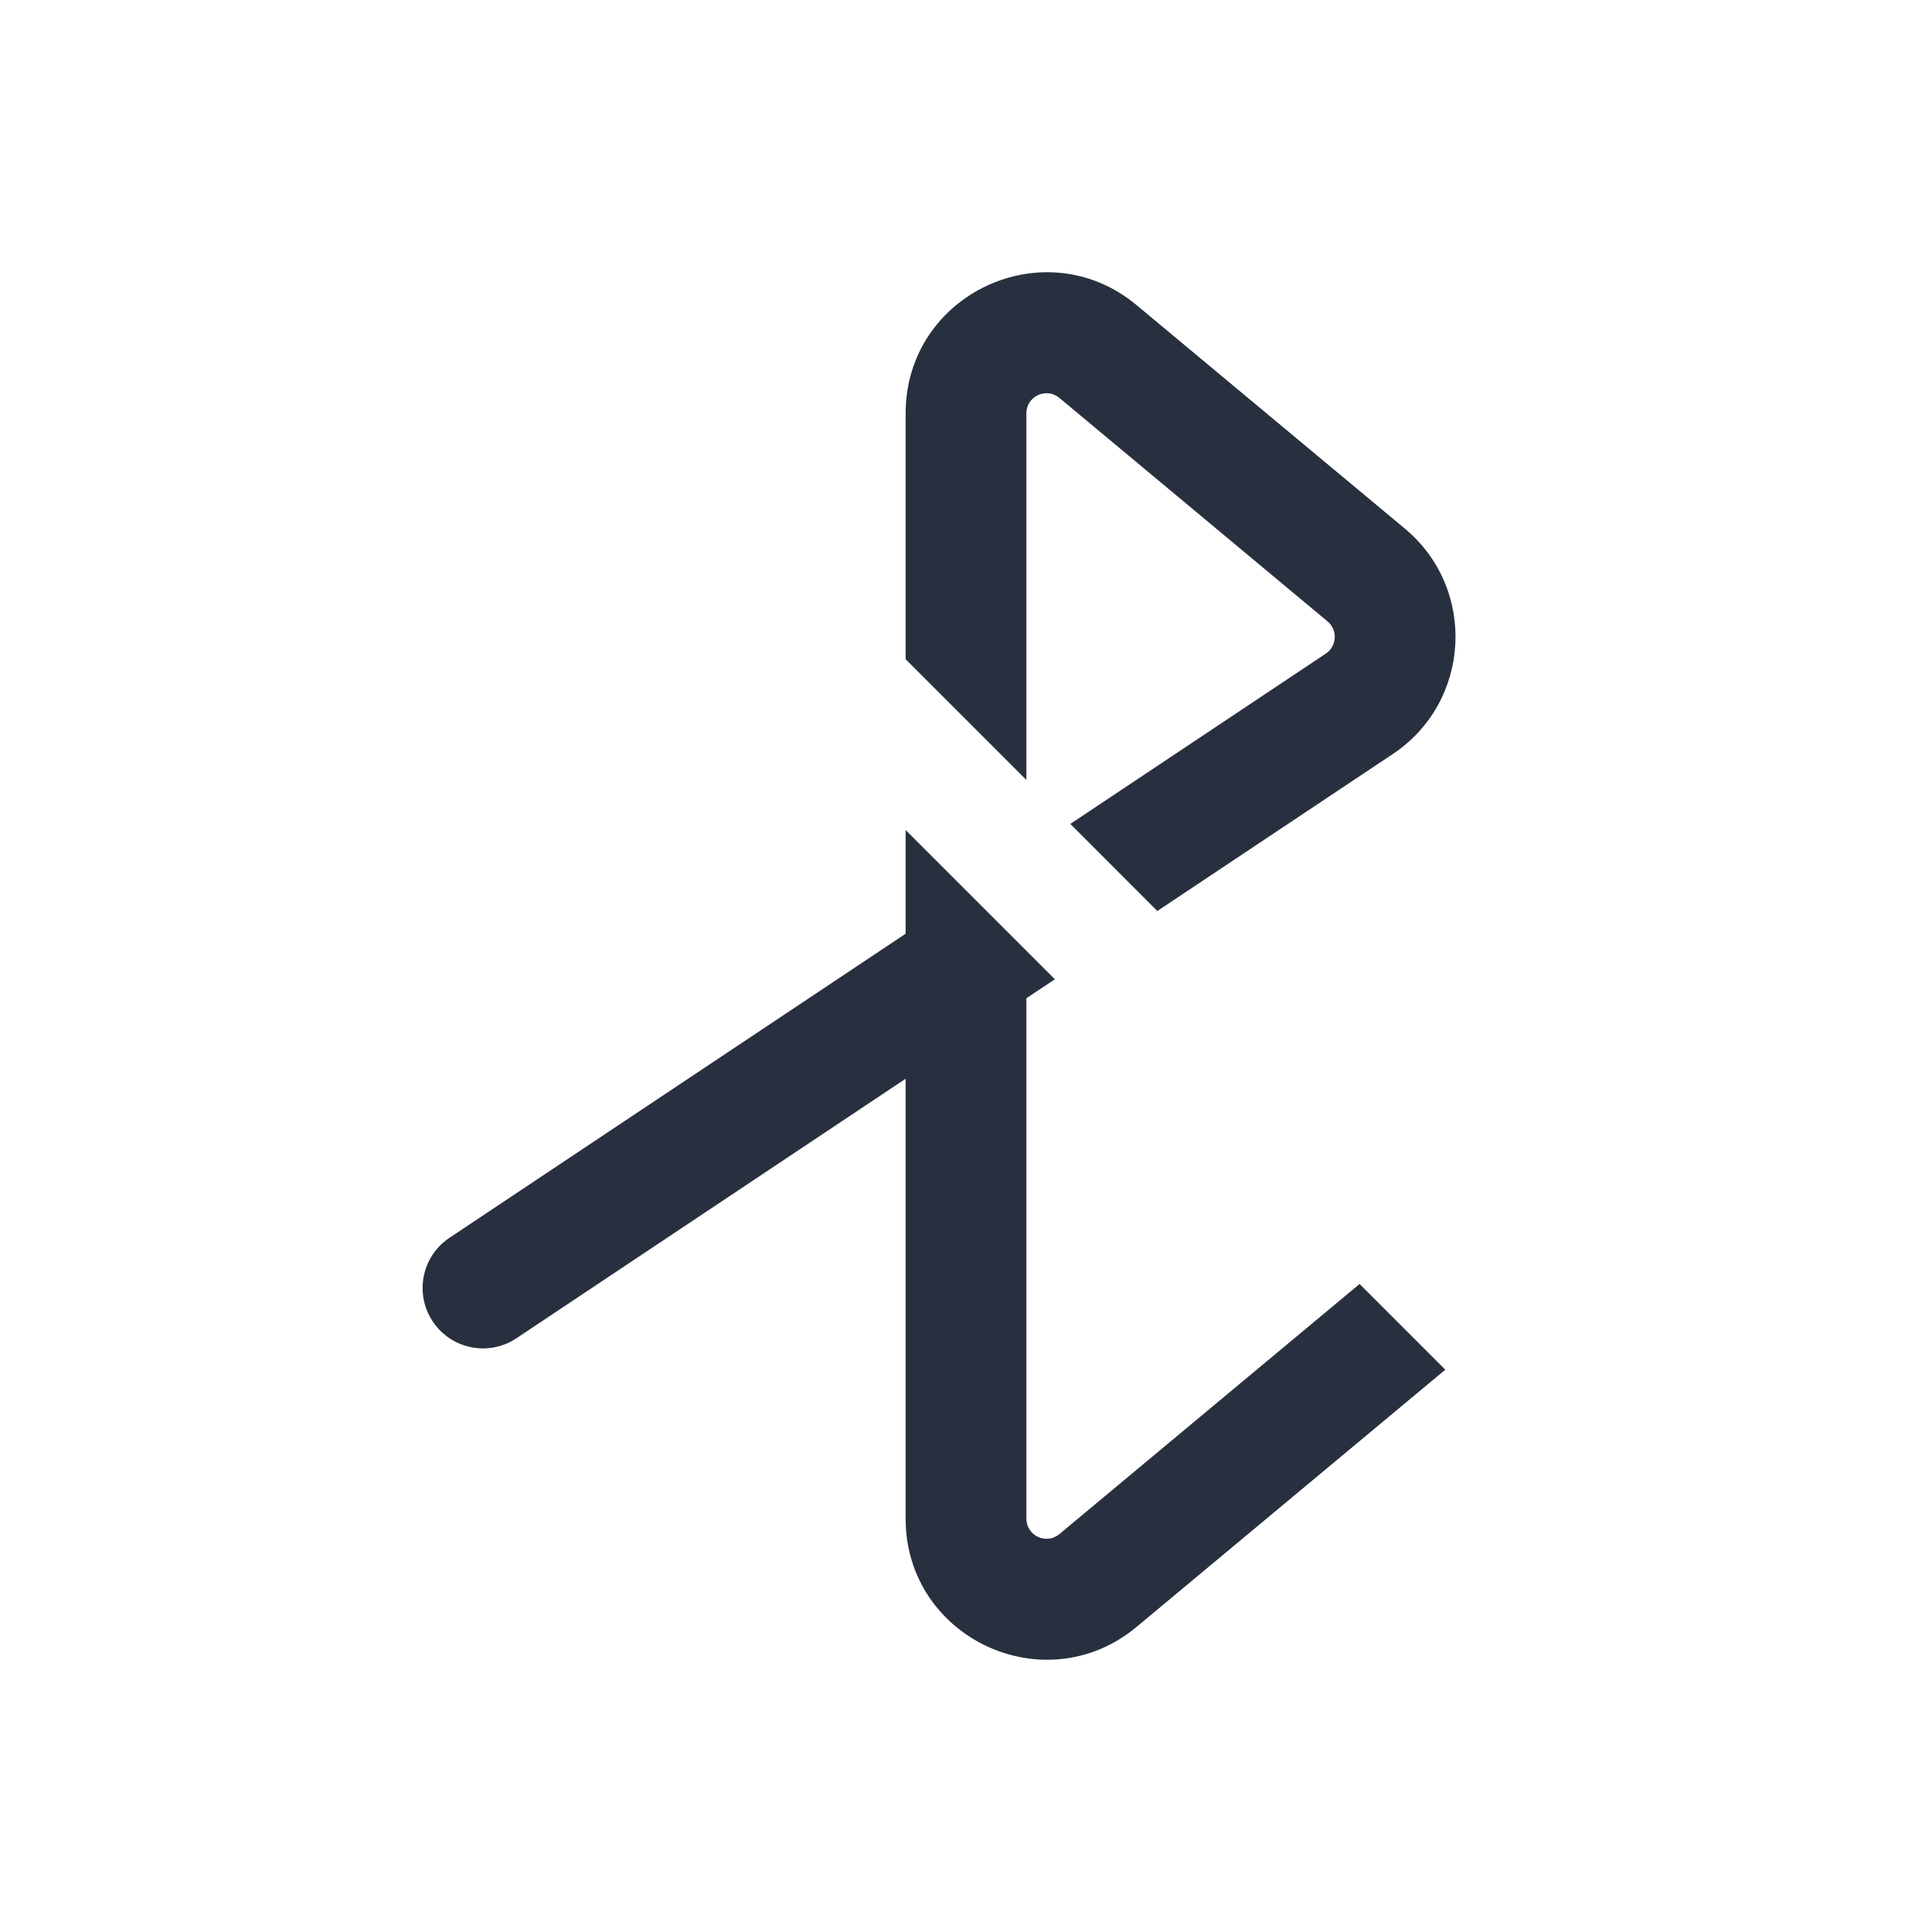 <svg  viewBox="0 0 24 24" fill="none" xmlns="http://www.w3.org/2000/svg">
<path d="M20 20L4 4"  stroke-width="1.5" stroke-linecap="round"/>
<path fill-rule="evenodd" clip-rule="evenodd" d="M11.25 10.311V11.599L5.584 15.376C5.239 15.606 5.146 16.071 5.376 16.416C5.606 16.761 6.071 16.854 6.416 16.624L11.25 13.401V18.865C11.25 20.349 12.981 21.159 14.12 20.209L17.954 17.015L16.889 15.95L13.16 19.057C12.997 19.193 12.75 19.077 12.75 18.865V12.401L13.104 12.165L11.25 10.311ZM18.524 15.463L18.536 15.475C18.532 15.471 18.528 15.467 18.524 15.463ZM14.377 11.317L13.296 10.235L16.47 8.119C16.609 8.026 16.619 7.826 16.491 7.719L13.16 4.943C12.997 4.807 12.75 4.923 12.75 5.135V9.689L11.25 8.189V5.135C11.25 3.651 12.981 2.841 14.12 3.791L17.451 6.566C18.35 7.315 18.275 8.718 17.302 9.367L14.377 11.317Z" fill="#28303F"/>
</svg>
